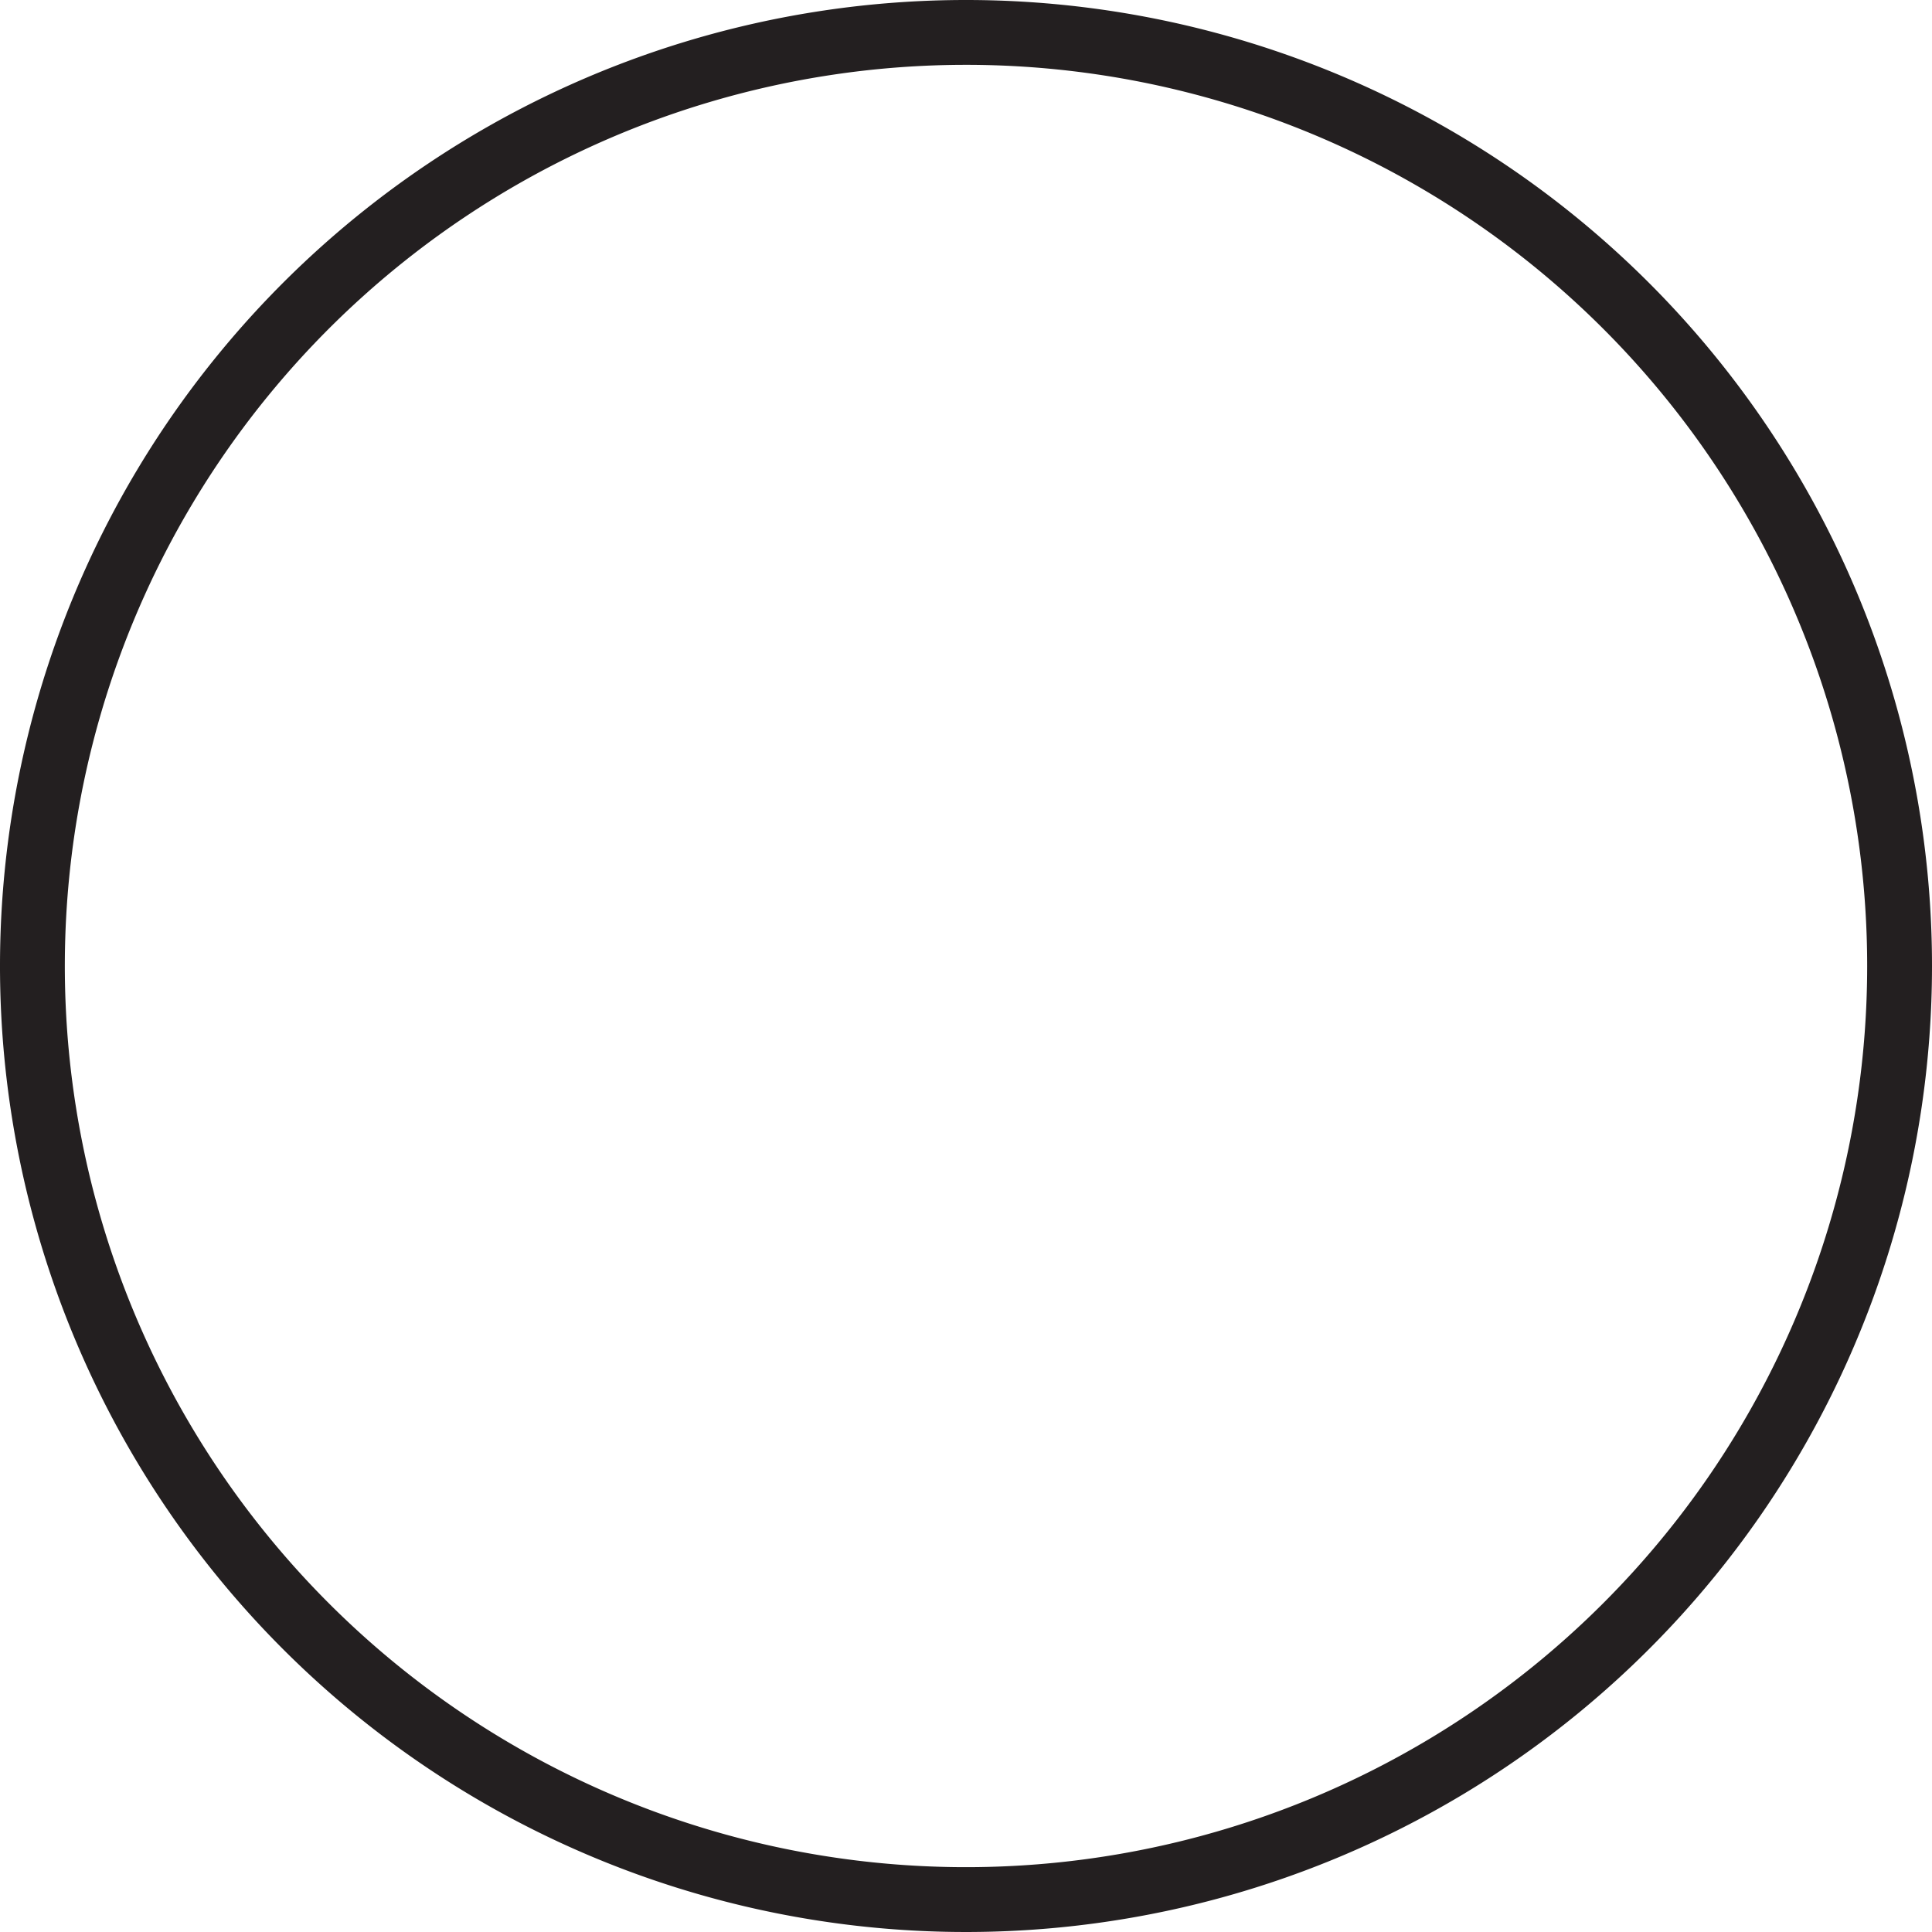 <svg xmlns="http://www.w3.org/2000/svg" viewBox="0 0 298 298"><defs><style>.cls-1{fill:none;stroke:#231f20;stroke-miterlimit:10;stroke-width:10px;}</style></defs><title>circle-0_1</title><g id="Layer_2" data-name="Layer 2"><g id="Circles"><path class="cls-1" d="M293,149A144,144,0,1,1,149,5,144,144,0,0,1,293,149Z"/></g></g></svg>